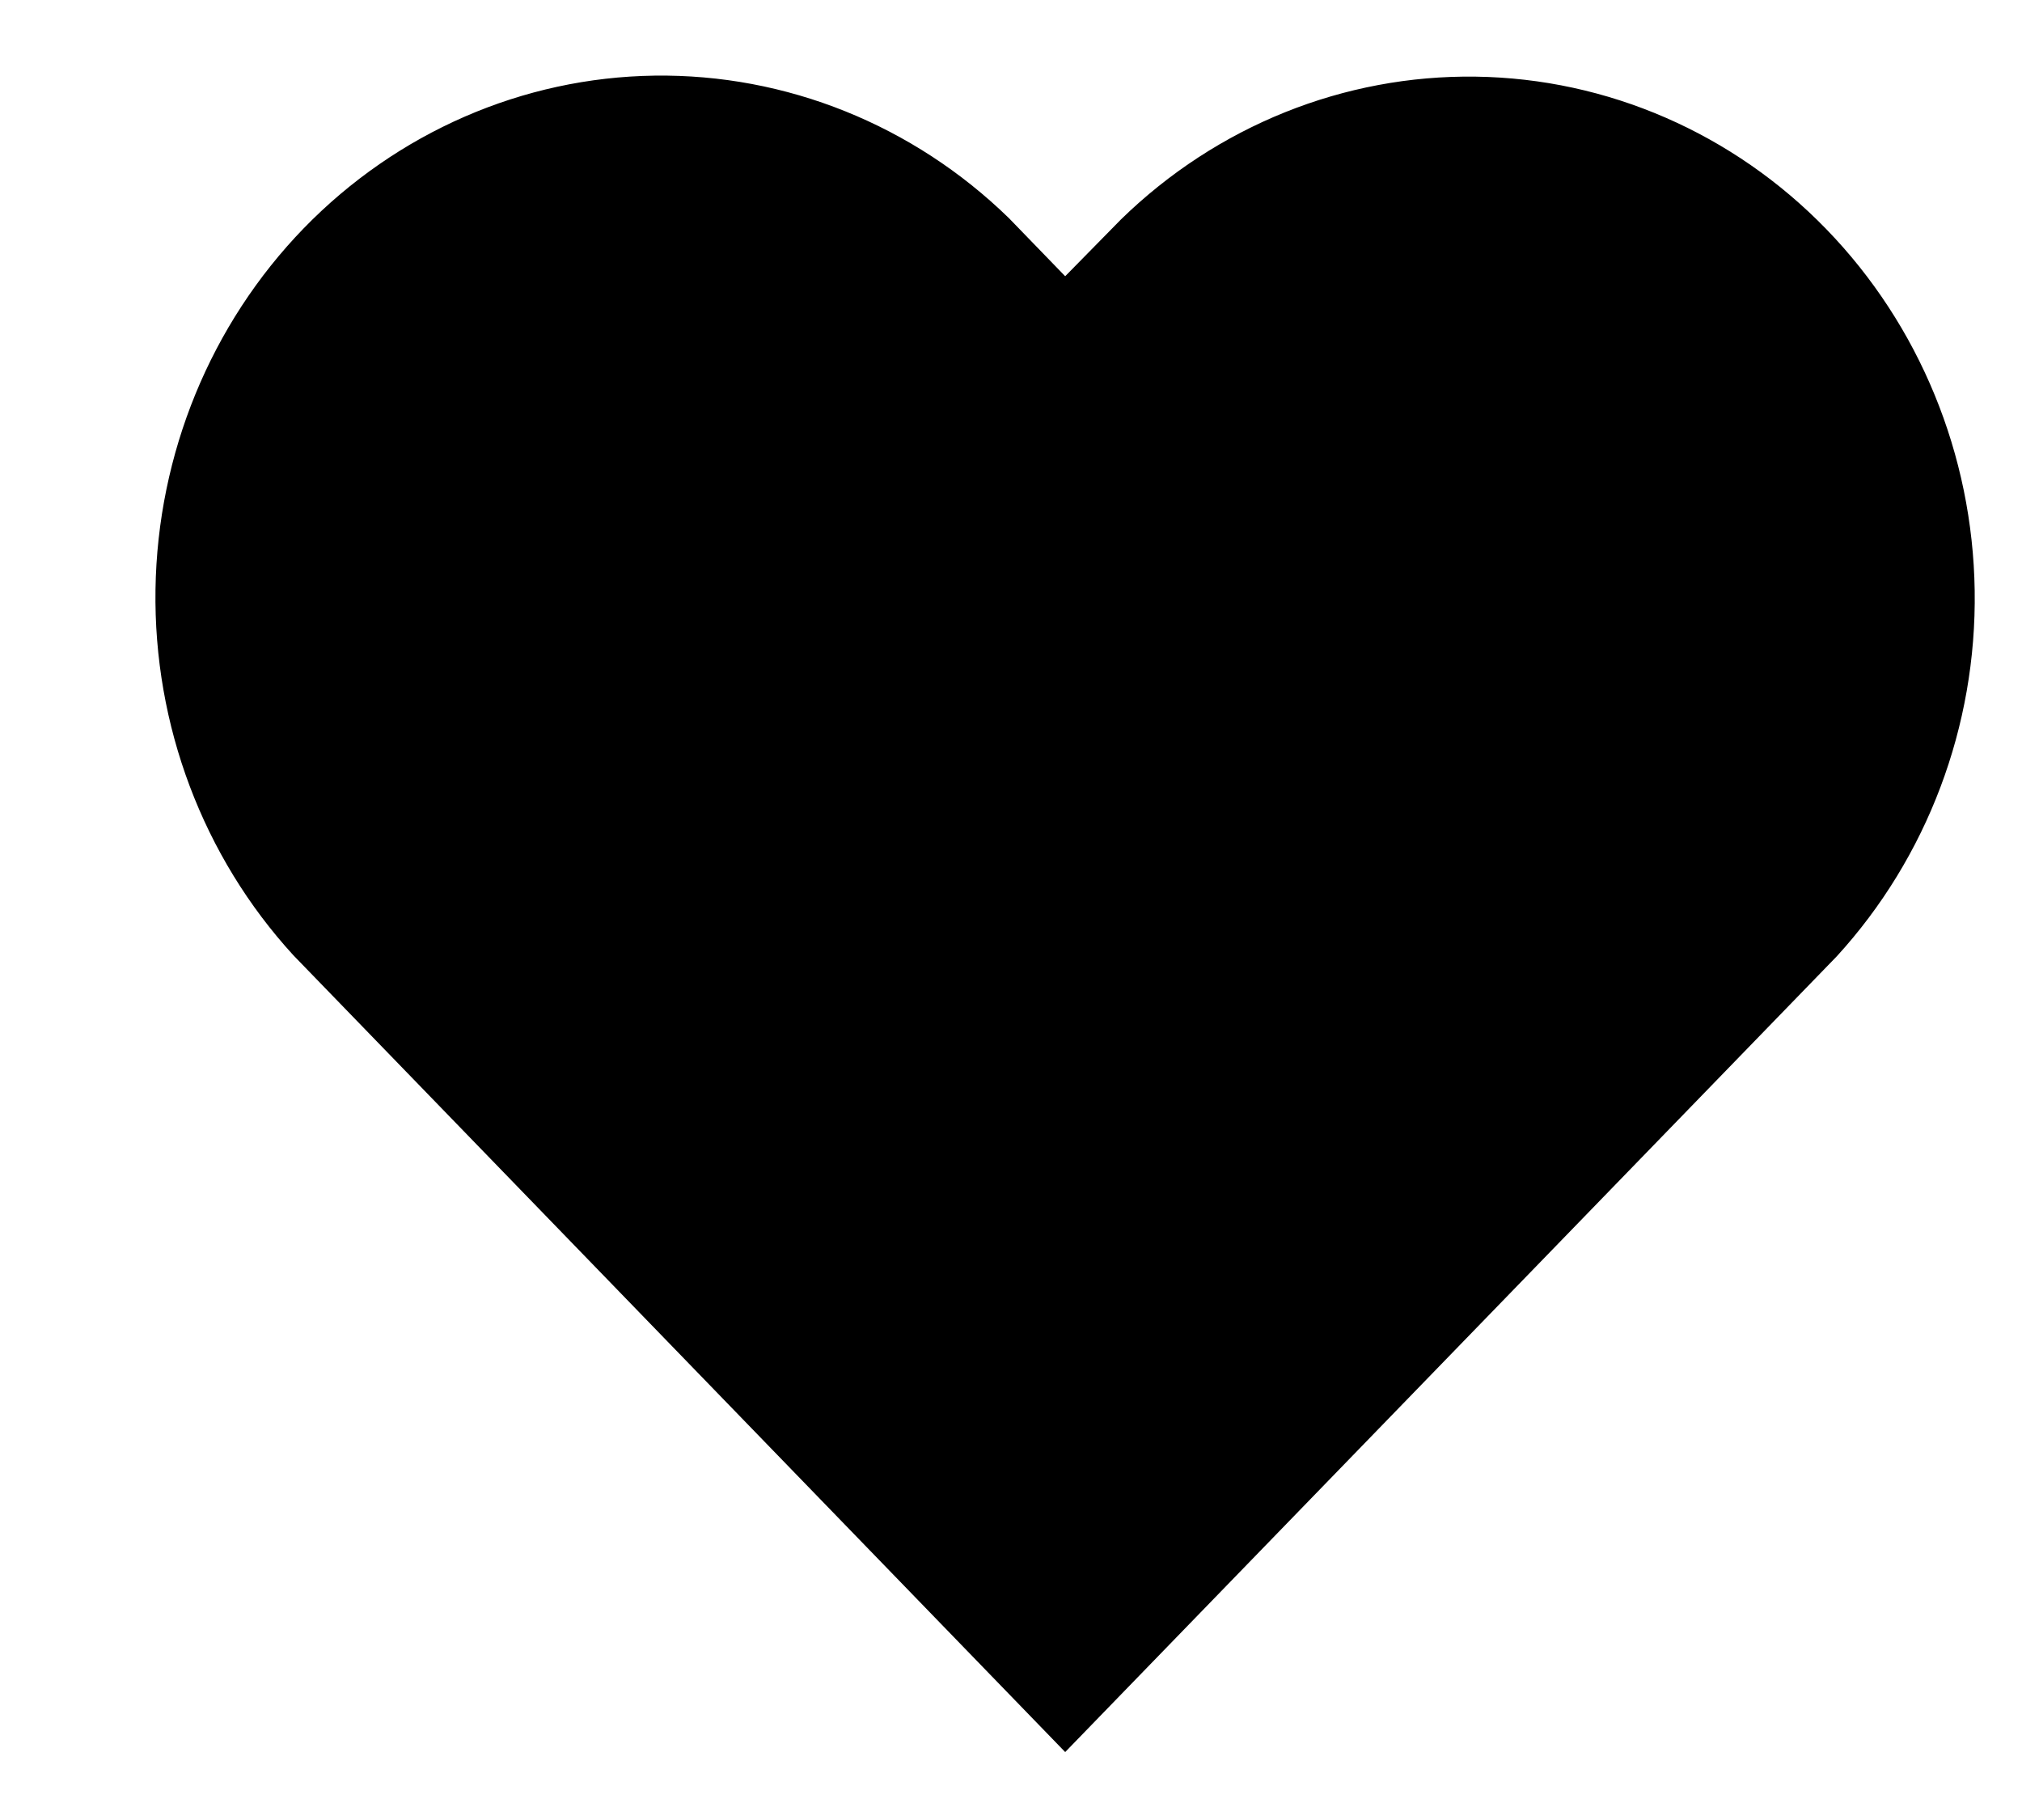<svg width="10" height="9" viewBox="0 0 10 9" fill="none" xmlns="http://www.w3.org/2000/svg">
<path d="M5.268 1.366L5.545 1.084C6.018 0.623 6.647 0.37 7.298 0.379C7.95 0.388 8.572 0.659 9.032 1.133C9.493 1.608 9.756 2.249 9.766 2.92C9.776 3.592 9.531 4.24 9.084 4.729L5.268 8.664L1.451 4.724C1.004 4.236 0.759 3.587 0.769 2.915C0.779 2.244 1.042 1.603 1.503 1.128C1.964 0.654 2.586 0.383 3.237 0.374C3.888 0.365 4.517 0.618 4.99 1.079L5.268 1.366Z" fill="black"/>
</svg>
